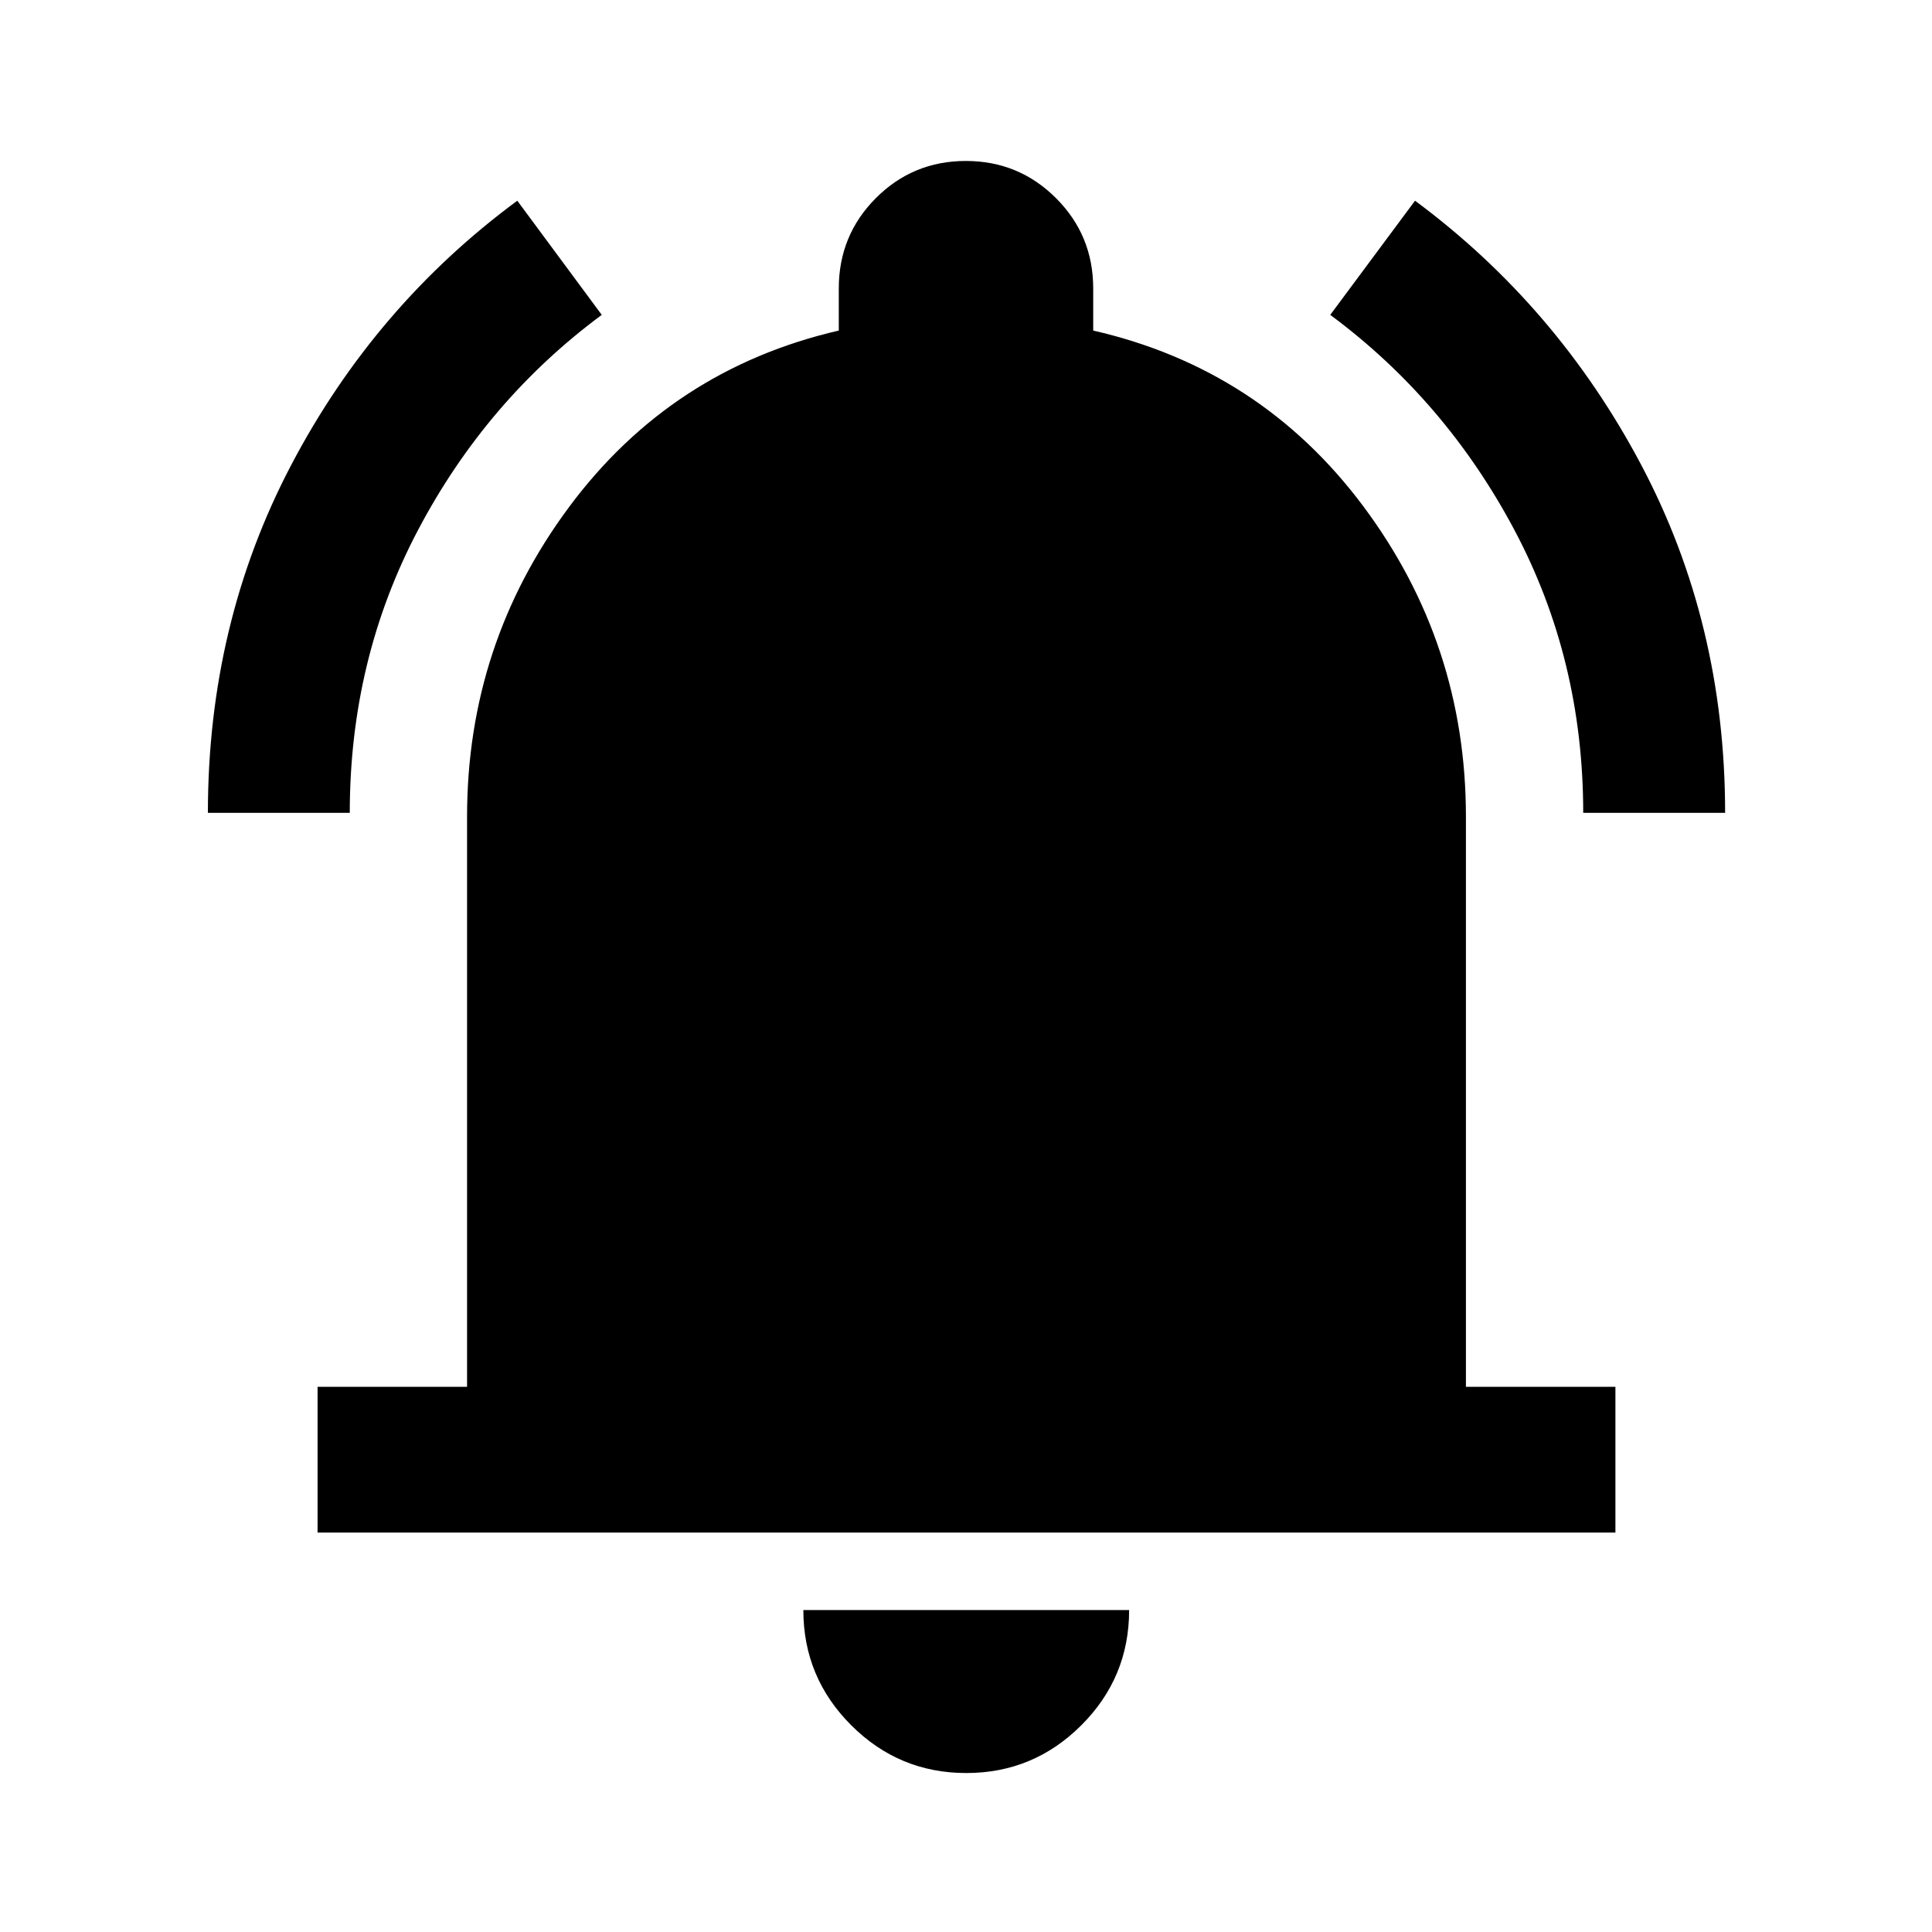 <svg xmlns="http://www.w3.org/2000/svg" height="40" viewBox="0 -960 960 960" width="40"><path d="M157.8-198.47v-72.42h74.28V-554.2q0-85.75 50.82-154.04 50.82-68.29 133.89-87.51v-20.93q0-26.39 18.41-44.87 18.42-18.47 44.72-18.47 26.31 0 44.8 18.47 18.49 18.48 18.49 44.87v20.93q83.3 19.06 134.25 87.37 50.95 68.3 50.95 154.18v283.31h74.28v72.42H157.8ZM480.16-78.99q-33.45 0-57.21-23.76-23.77-23.77-23.77-57.22h161.88q0 33.54-23.78 57.26-23.77 23.72-57.12 23.72ZM103.3-556.12q0-94.1 41.49-173 41.48-78.91 112.25-131.15l41.97 56.73q-57.21 42.35-91.21 106.76-34 64.4-34 140.66h-70.5Zm683.39 0q0-76.3-34.28-140.7-34.27-64.41-91.42-106.72l42.13-56.73q70.57 52.31 112.33 131.16 41.75 78.84 41.75 172.99h-70.51Z"/></svg>